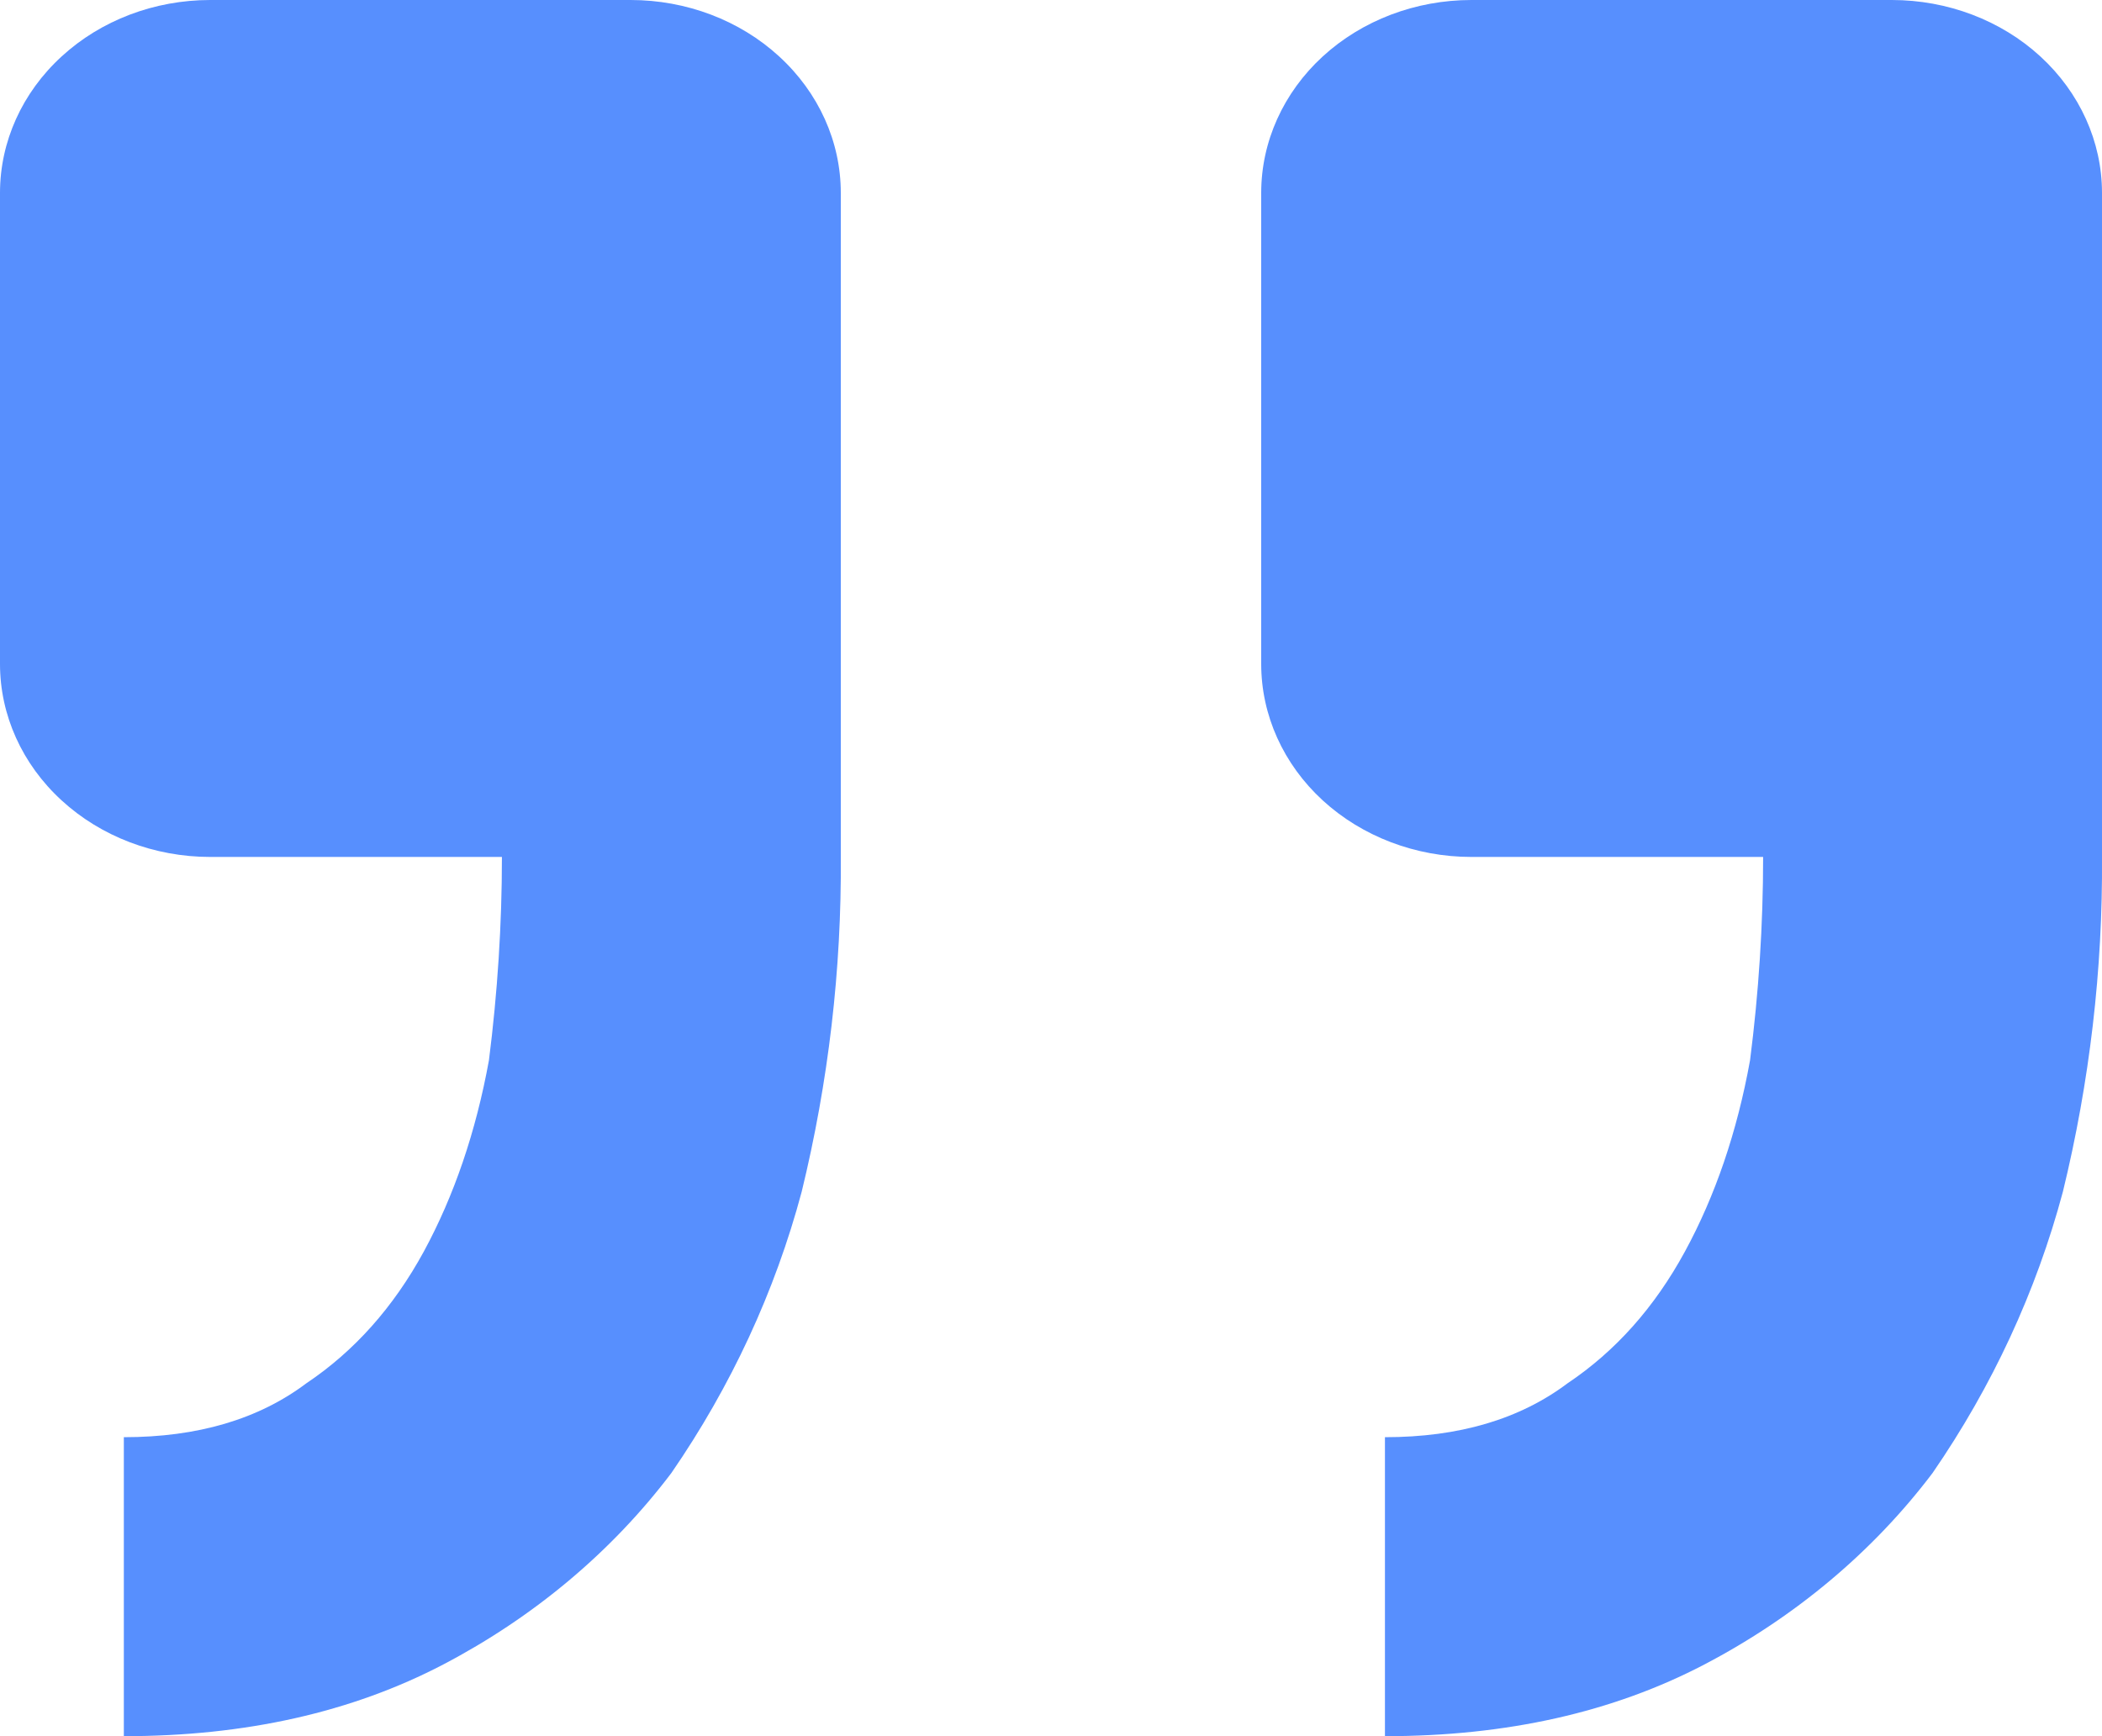 <svg width="23" height="19" viewBox="0 0 23 19" fill="none" xmlns="http://www.w3.org/2000/svg">
<path d="M2.3 0C1.69 0 1.105 0.222 0.674 0.618C0.242 1.014 0 1.551 0 2.111V7.266C0 7.826 0.242 8.363 0.674 8.759C1.105 9.155 1.69 9.378 2.3 9.378H5.492C5.492 10.119 5.444 10.862 5.35 11.603C5.207 12.388 4.968 13.087 4.637 13.697C4.303 14.309 3.875 14.788 3.351 15.139C2.829 15.531 2.164 15.728 1.355 15.728V19C2.686 19 3.85 18.738 4.851 18.215C5.842 17.696 6.695 16.981 7.346 16.12C7.999 15.172 8.481 14.132 8.772 13.042C9.065 11.84 9.209 10.61 9.2 9.378V2.111C9.2 1.551 8.958 1.014 8.526 0.618C8.095 0.222 7.51 0 6.9 0H2.3ZM16.1 0C15.49 0 14.905 0.222 14.473 0.618C14.042 1.014 13.8 1.551 13.8 2.111V7.266C13.8 7.826 14.042 8.363 14.473 8.759C14.905 9.155 15.49 9.378 16.1 9.378H19.292C19.292 10.119 19.244 10.862 19.149 11.603C19.007 12.388 18.768 13.087 18.436 13.697C18.103 14.309 17.675 14.788 17.151 15.139C16.629 15.531 15.964 15.728 15.154 15.728V19C16.486 19 17.65 18.738 18.65 18.215C19.642 17.696 20.495 16.981 21.146 16.12C21.799 15.172 22.281 14.132 22.572 13.042C22.865 11.84 23.009 10.61 23 9.378V2.111C23 1.551 22.757 1.014 22.326 0.618C21.895 0.222 21.31 0 20.7 0H16.1Z" fill="#578FFE"/>
</svg>
